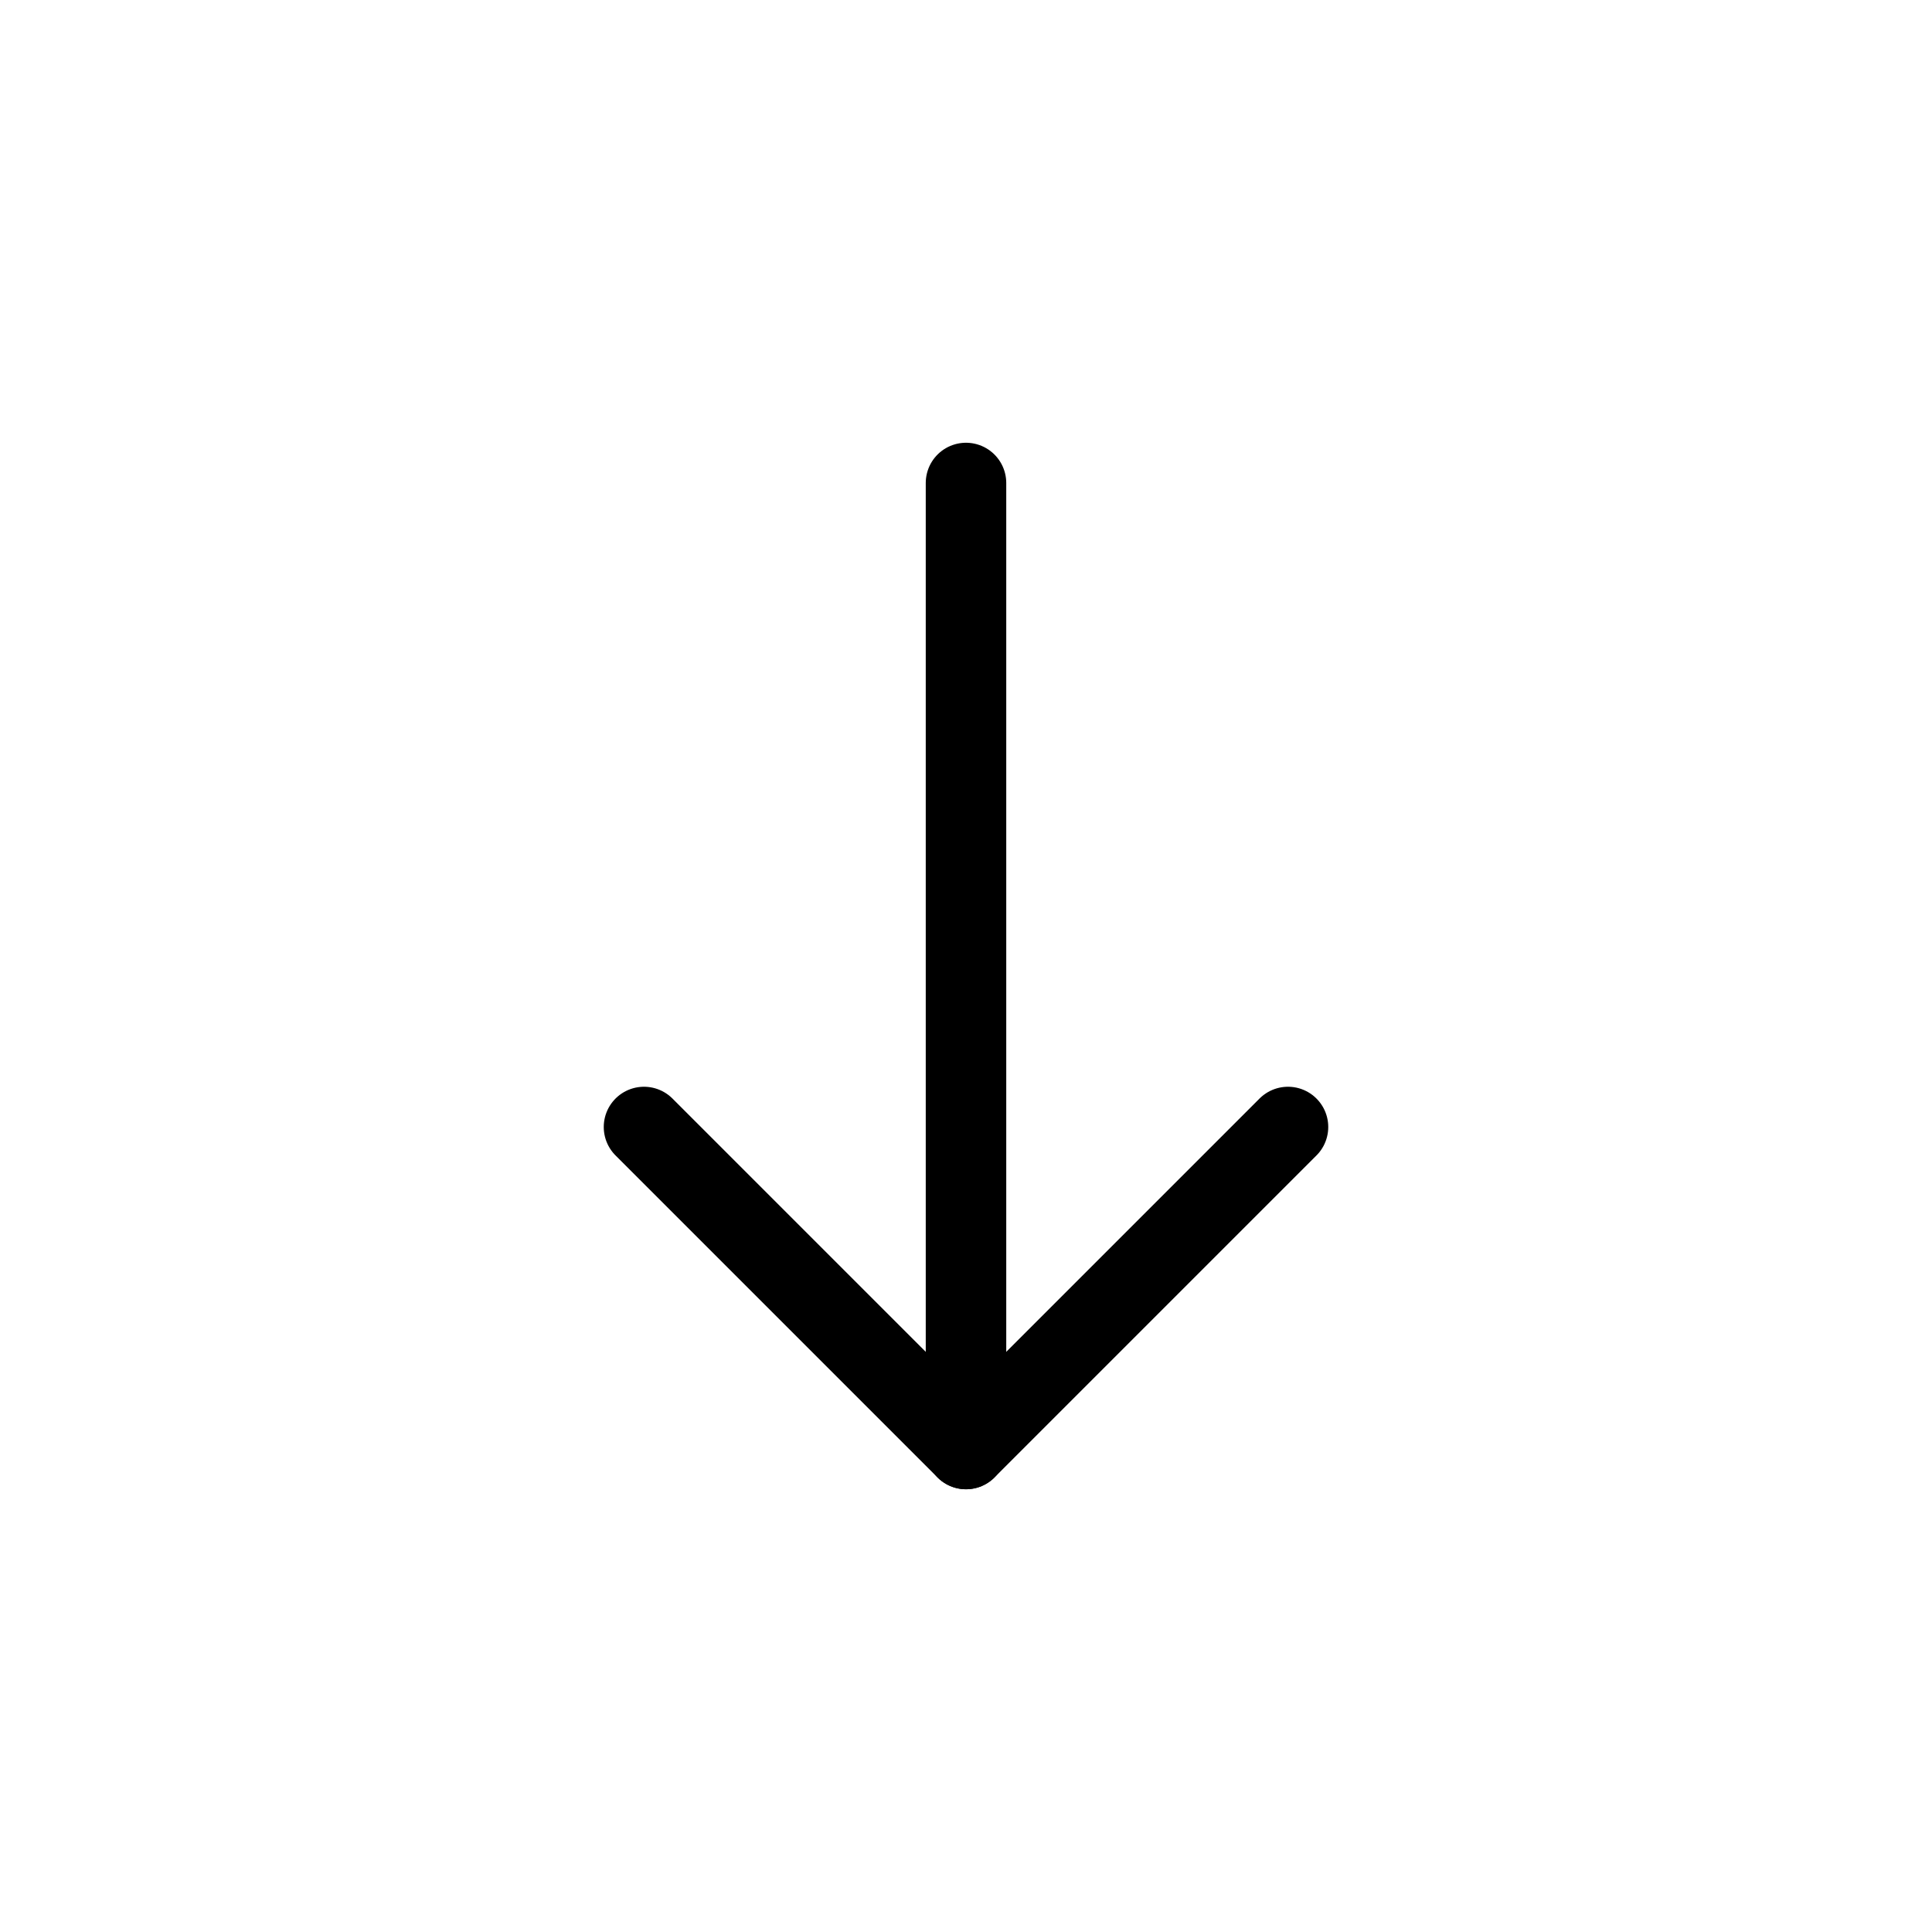 <svg width="24" height="24" viewBox="0 0 24 24" fill="none" xmlns="http://www.w3.org/2000/svg">
<path d="M8 14L12 18L16 14" stroke="black" stroke-linecap="round" stroke-linejoin="round"/>
<path d="M12 18V6" stroke="black" stroke-miterlimit="10" stroke-linecap="round"/>
</svg>
